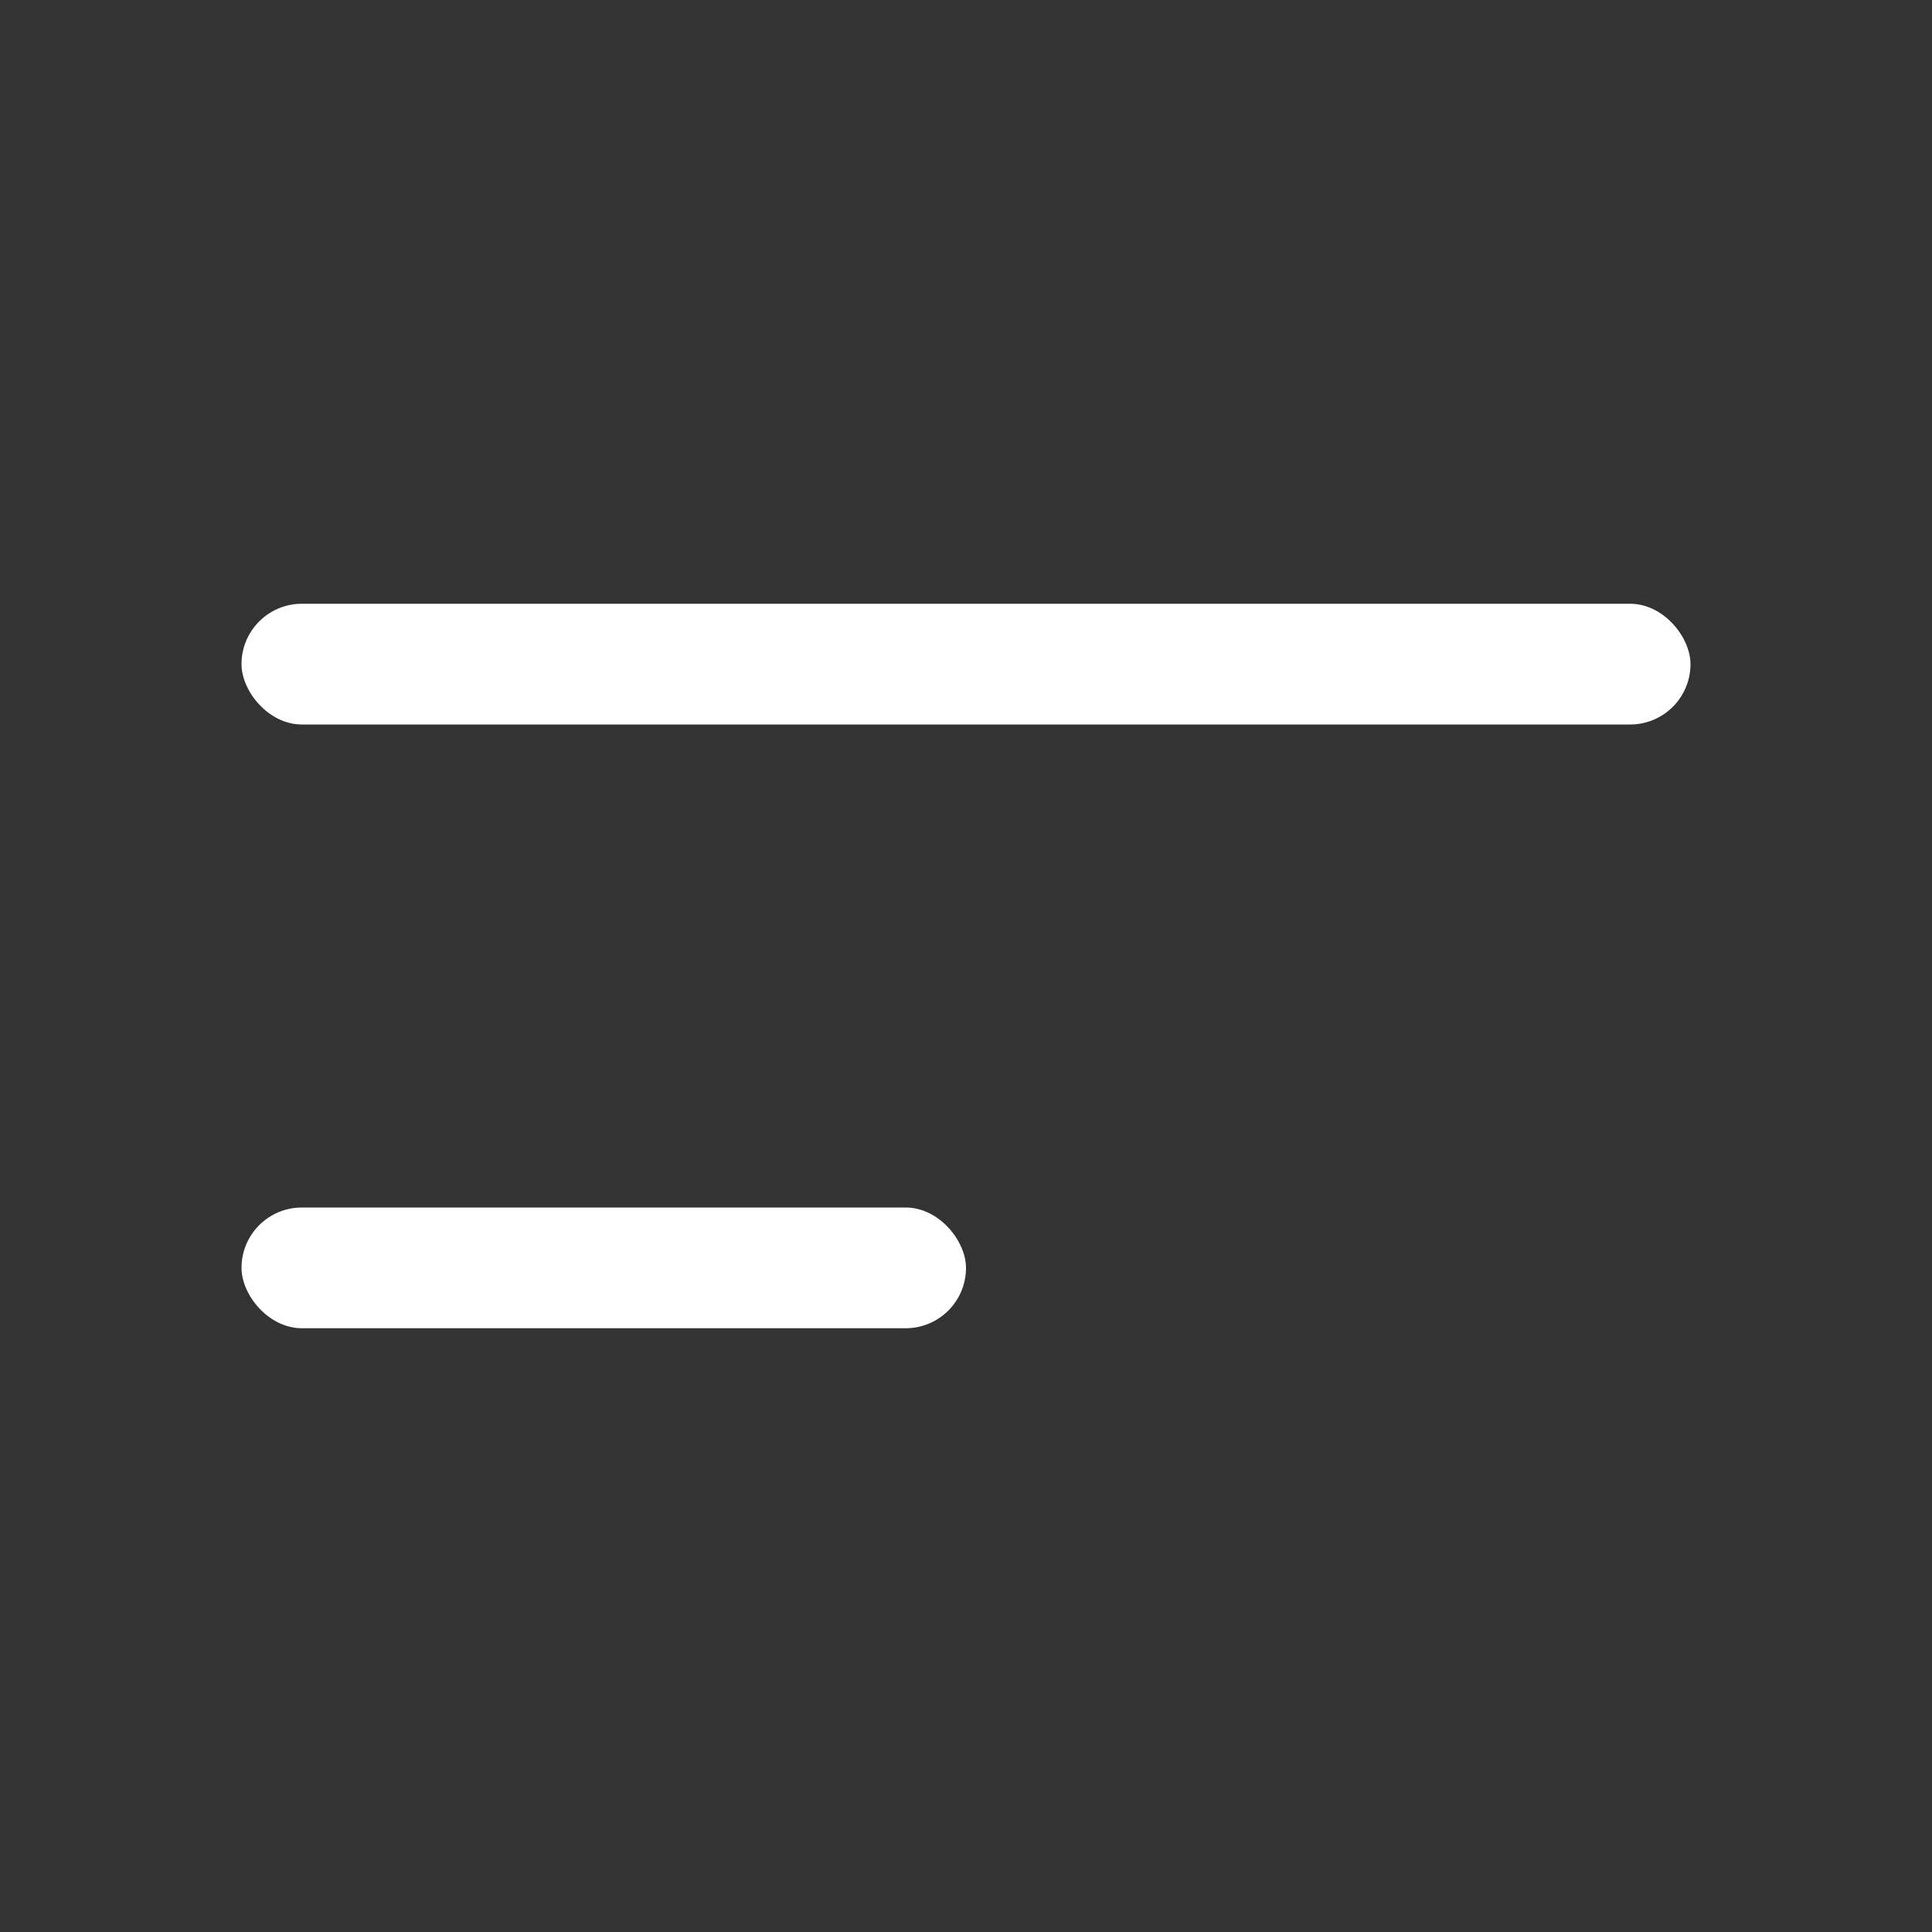 <svg width="80" height="80" viewBox="0 0 80 80" xmlns="http://www.w3.org/2000/svg"><rect x="0" y="0" width="80" height="80" fill="#333333" stroke="none"/><title>icon/nav</title><desc>Created with Sketch.</desc><g transform="translate(10 25)" fill="#fff"><rect width="60" height="5" rx="2.5"/><rect y="25" width="30" height="5" rx="2.5"/></g></svg>